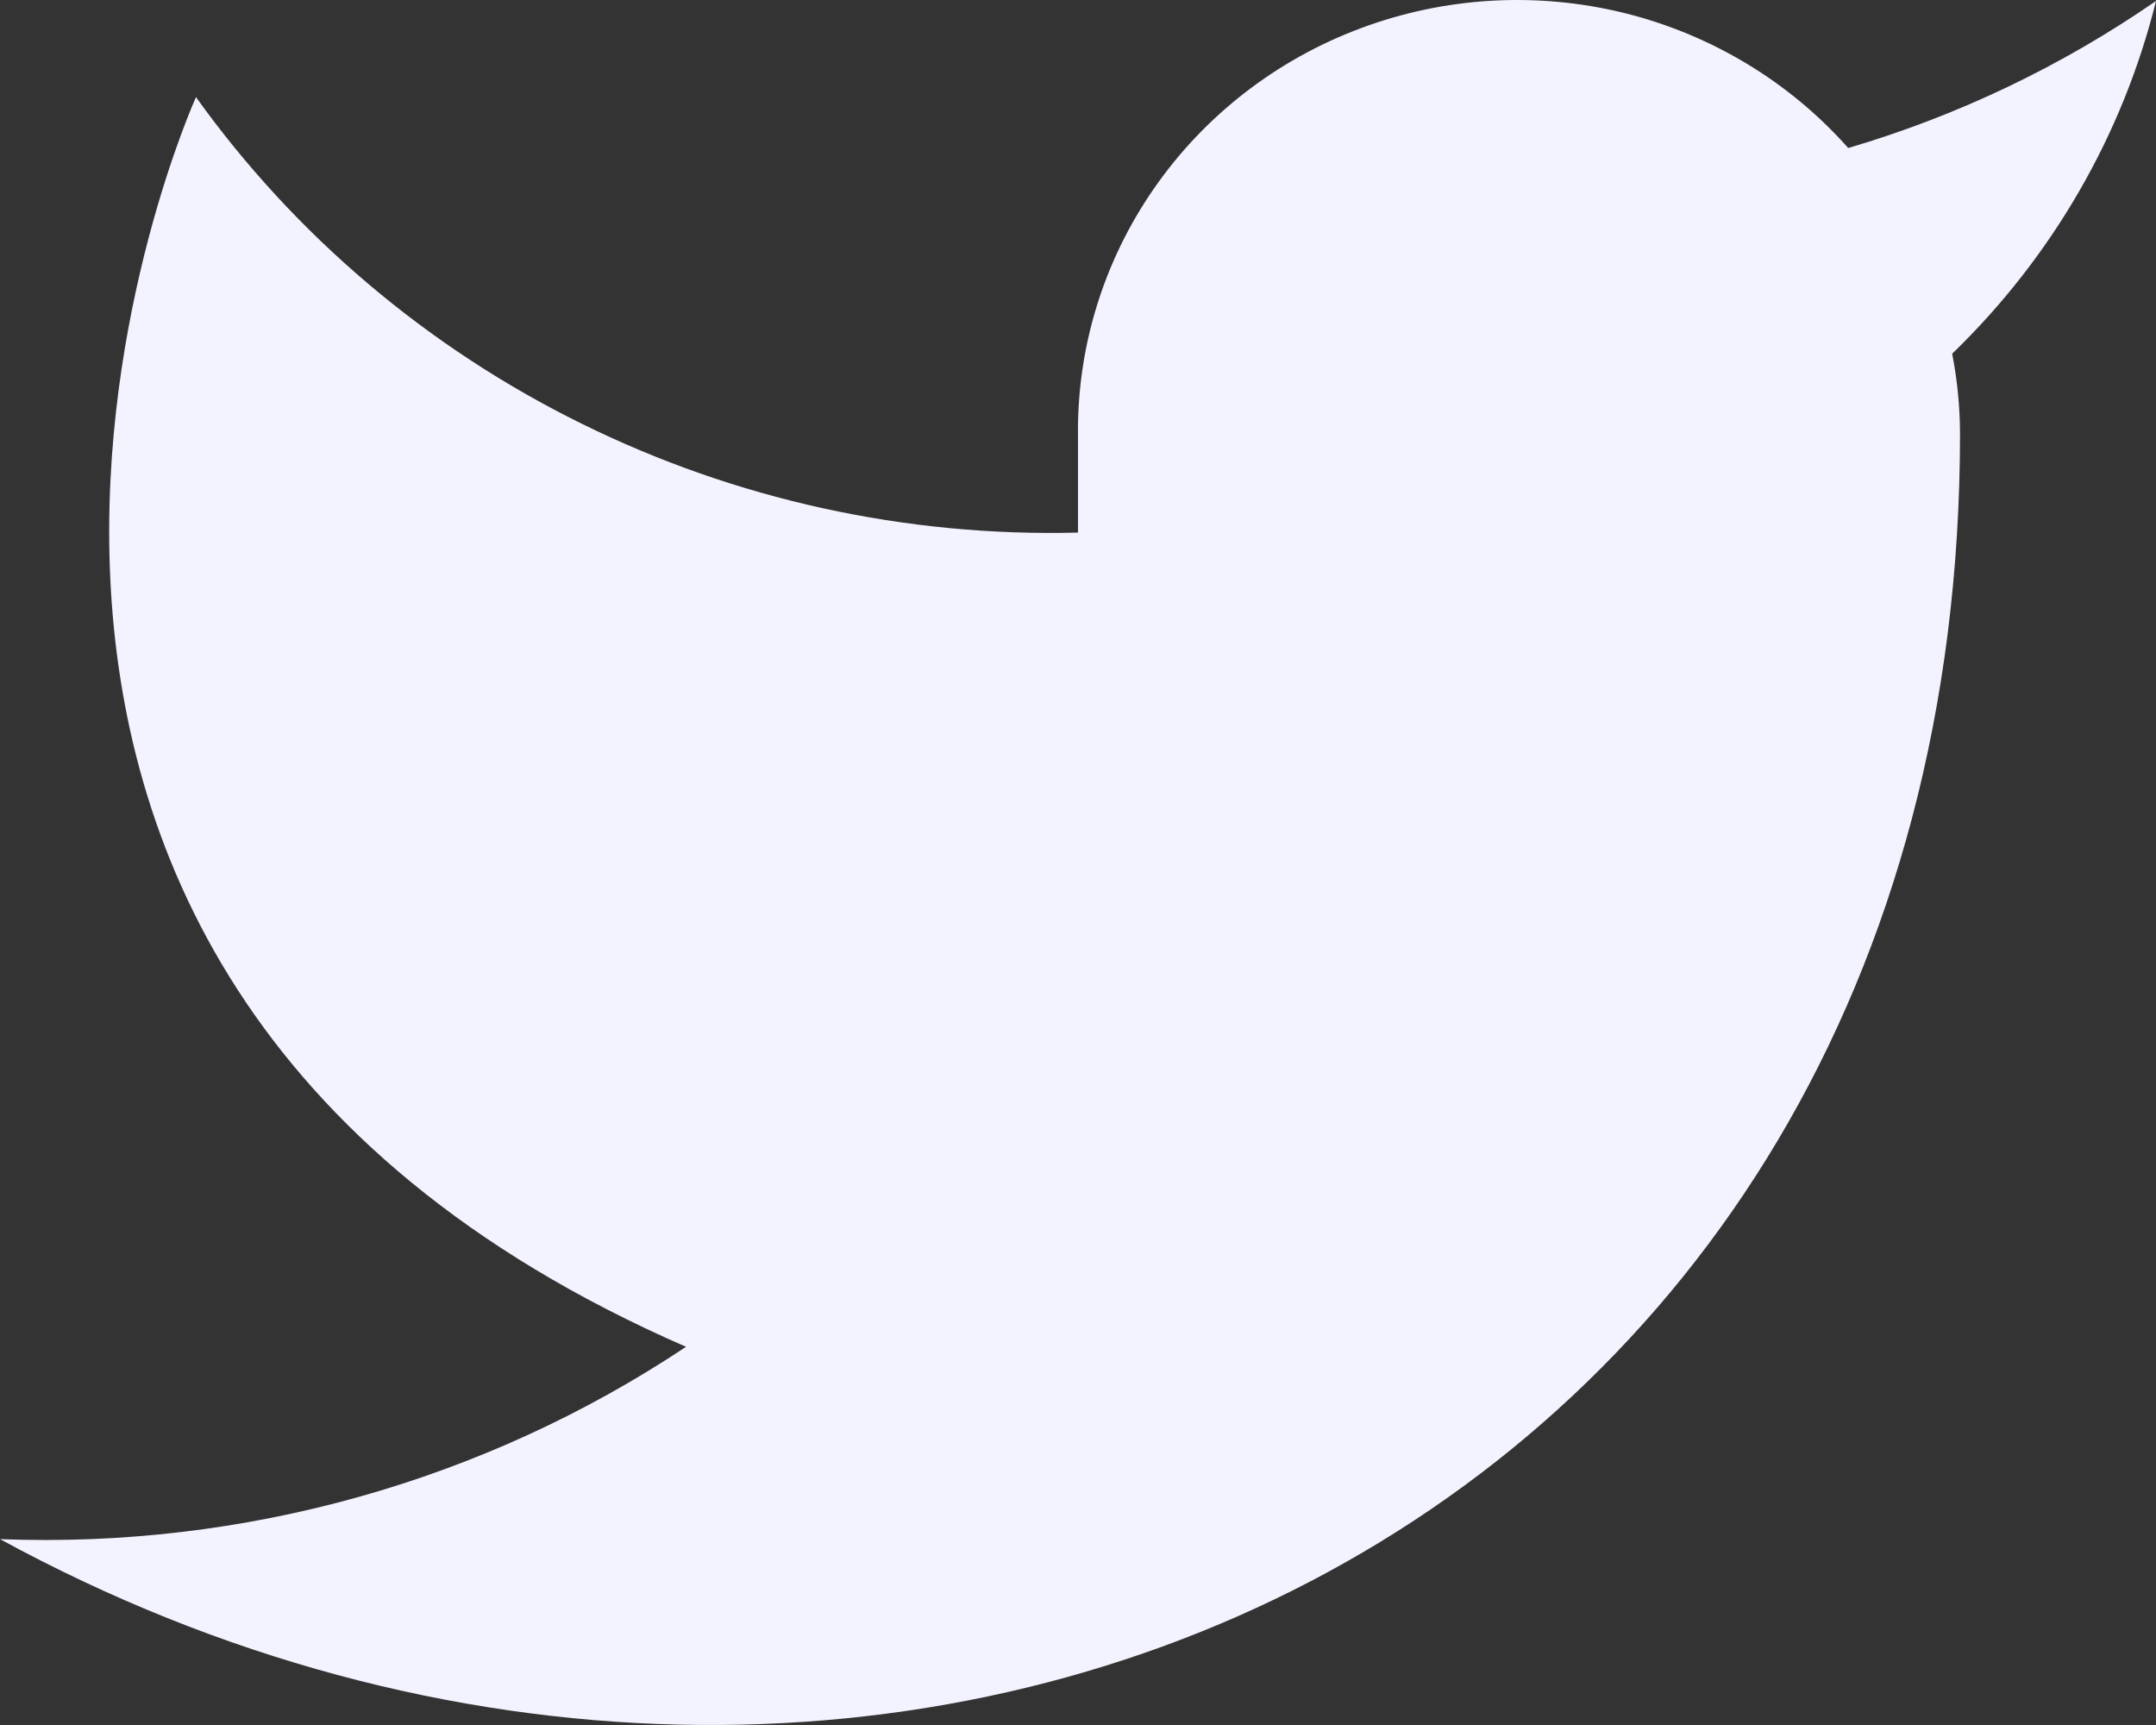 <svg width="20" height="16" viewBox="0 0 20 16" fill="none" xmlns="http://www.w3.org/2000/svg">
<rect x="0" y="0" width="20" height="16" fill="#333333" stroke="none"/>
<path d="M20 0.009C19.129 0.611 18.166 1.072 17.145 1.373C16.598 0.756 15.87 0.318 15.061 0.119C14.252 -0.079 13.399 -0.029 12.62 0.263C11.841 0.554 11.171 1.074 10.703 1.751C10.234 2.428 9.989 3.23 10 4.048V4.94C8.402 4.981 6.819 4.633 5.392 3.928C3.964 3.224 2.737 2.183 1.818 0.901C1.818 0.901 -1.818 8.926 6.364 12.492C4.491 13.739 2.261 14.364 0 14.276C8.182 18.734 18.182 14.276 18.182 4.022C18.181 3.773 18.157 3.525 18.109 3.281C19.037 2.384 19.692 1.251 20 0.009Z" fill="#F3F3FF"/>
</svg>
